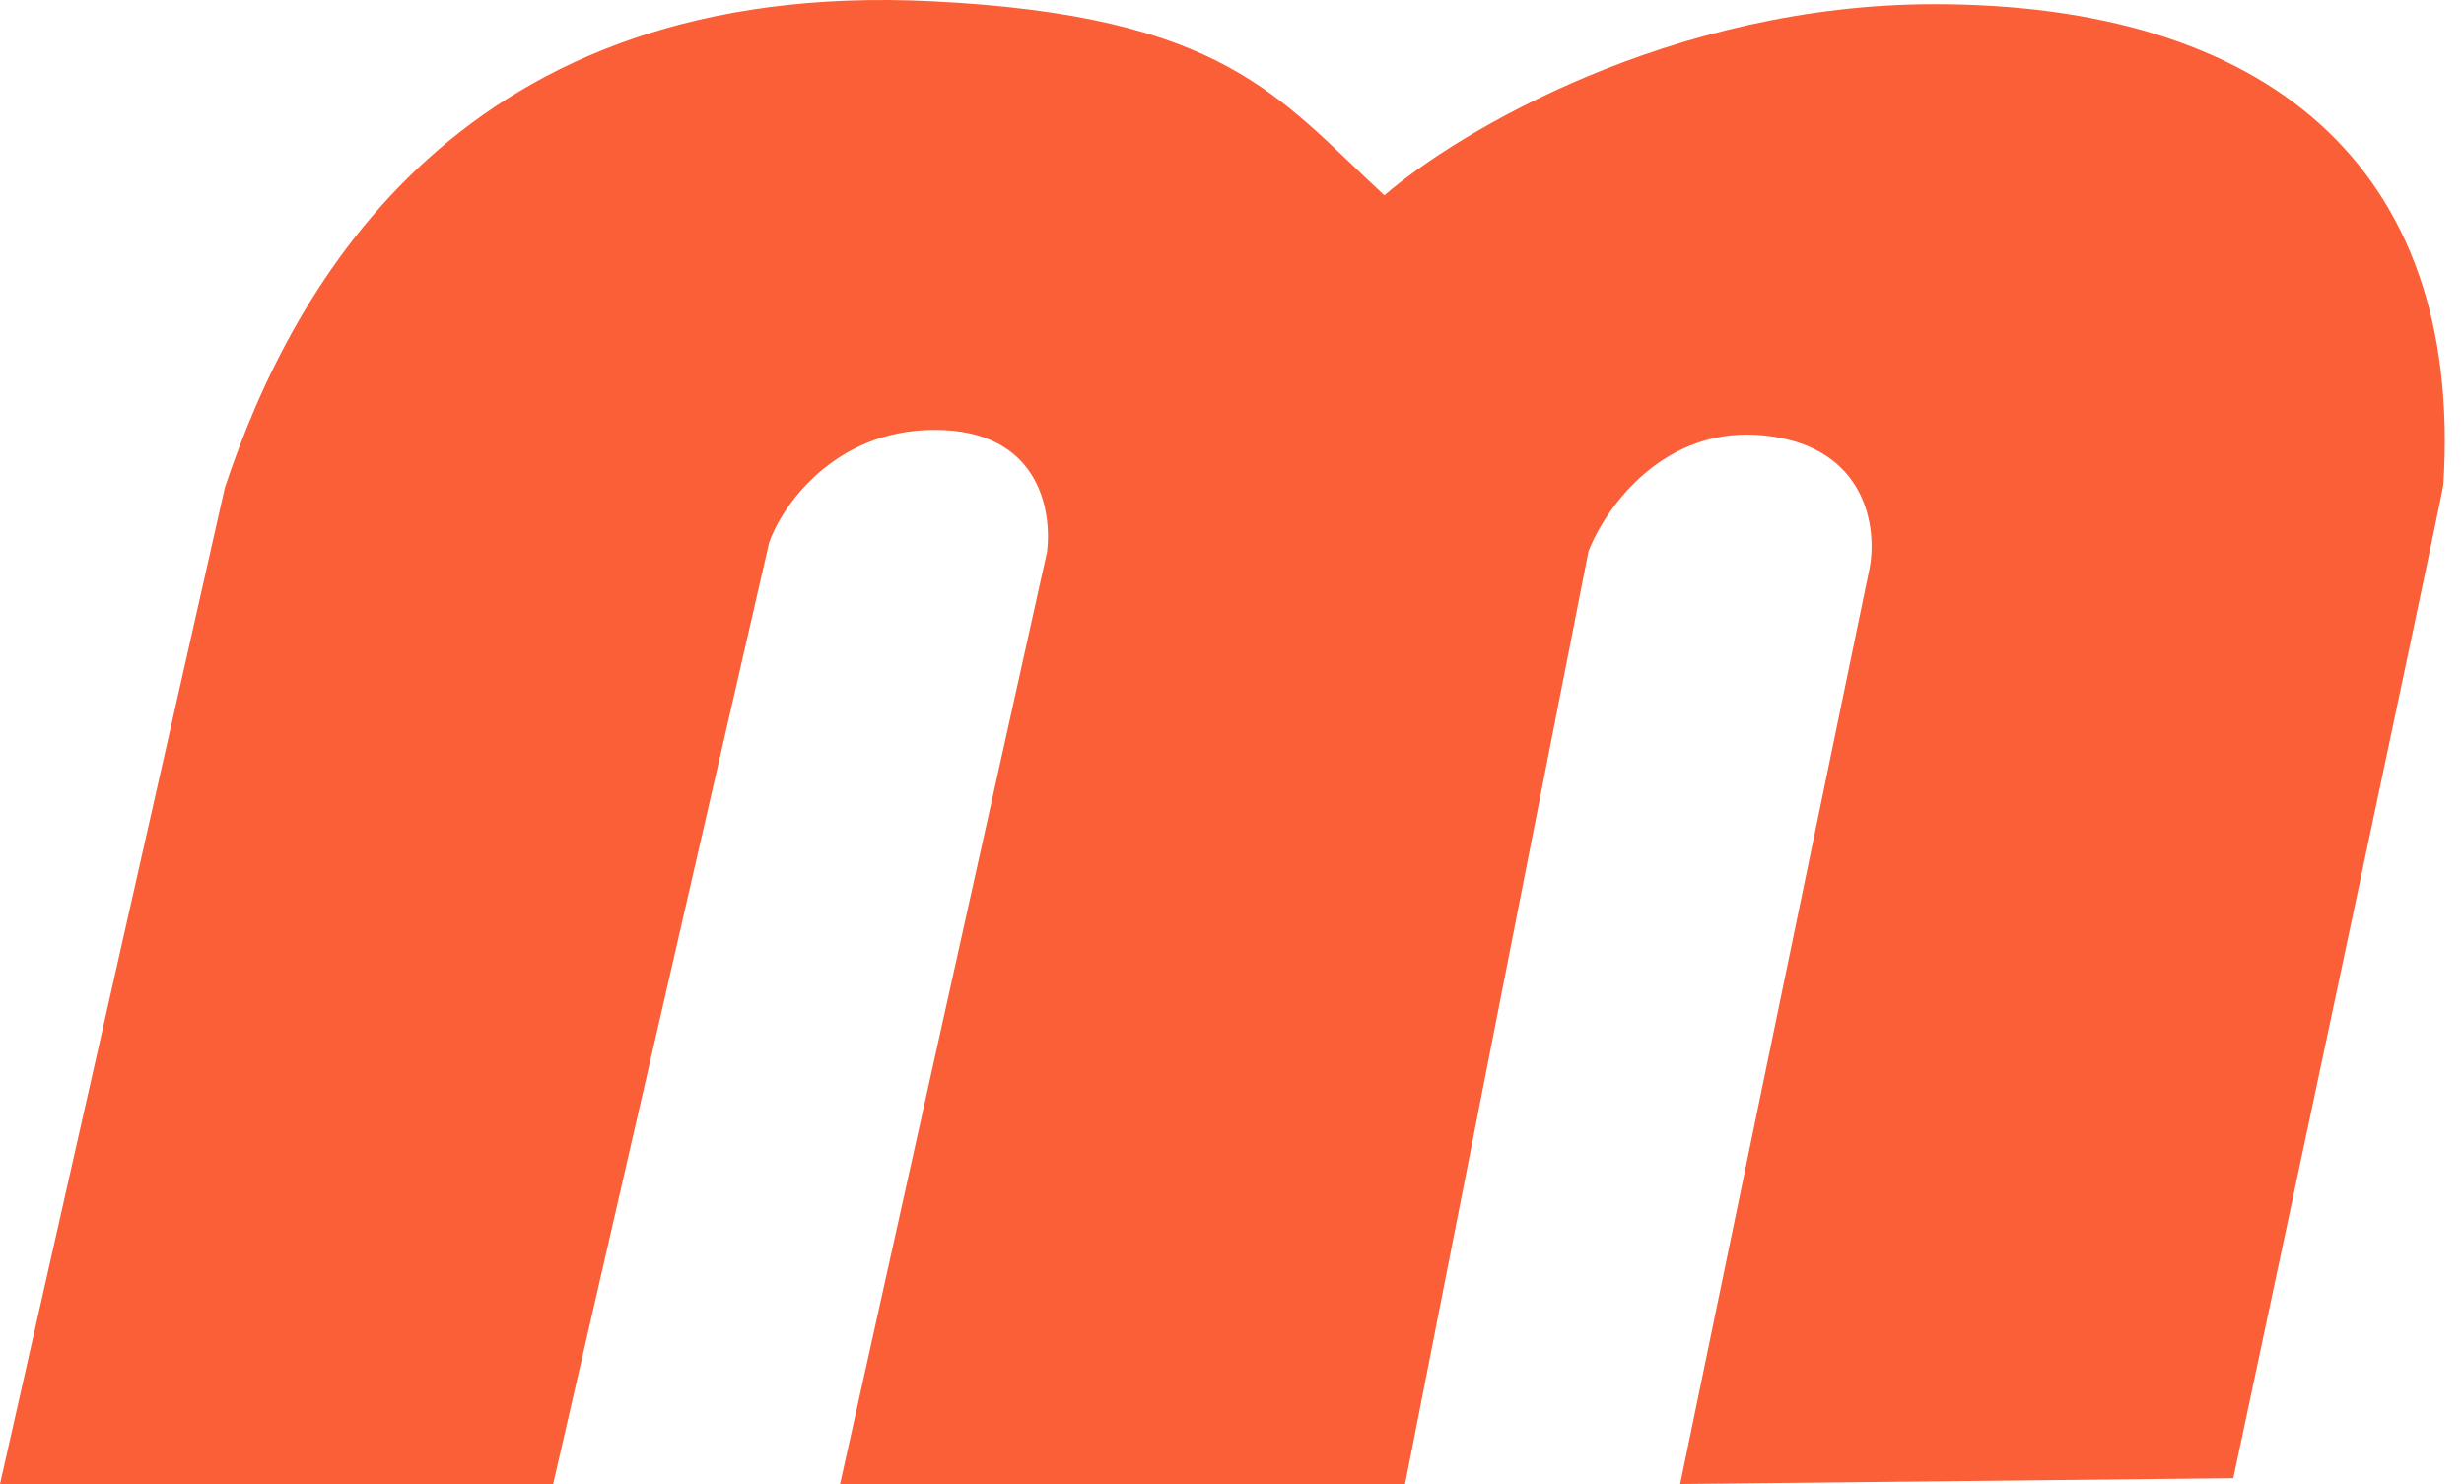 <svg width="83" height="50" viewBox="0 0 83 50" fill="none" xmlns="http://www.w3.org/2000/svg">
<path d="M7.573 16.434L0 50H18.633L25.907 18.288C26.305 17.118 28.055 14.483 31.487 14.483C34.974 14.483 35.439 17.15 35.273 18.581L28.298 50H47.33L53.507 18.581C54.072 17.118 56.058 14.288 59.486 14.678C62.914 15.069 63.239 17.833 62.973 19.167L56.596 50L75.229 49.805C75.229 49.805 82.285 16.63 82.304 16.337C83.001 5.506 76.226 0.14 65.165 0.14C56.317 0.14 49.123 4.433 46.632 6.58C43.045 3.262 41.252 0.53 31.387 0.042C15.604 -0.739 9.864 9.507 7.573 16.434Z" fill="#FB5F37"/>
</svg>
